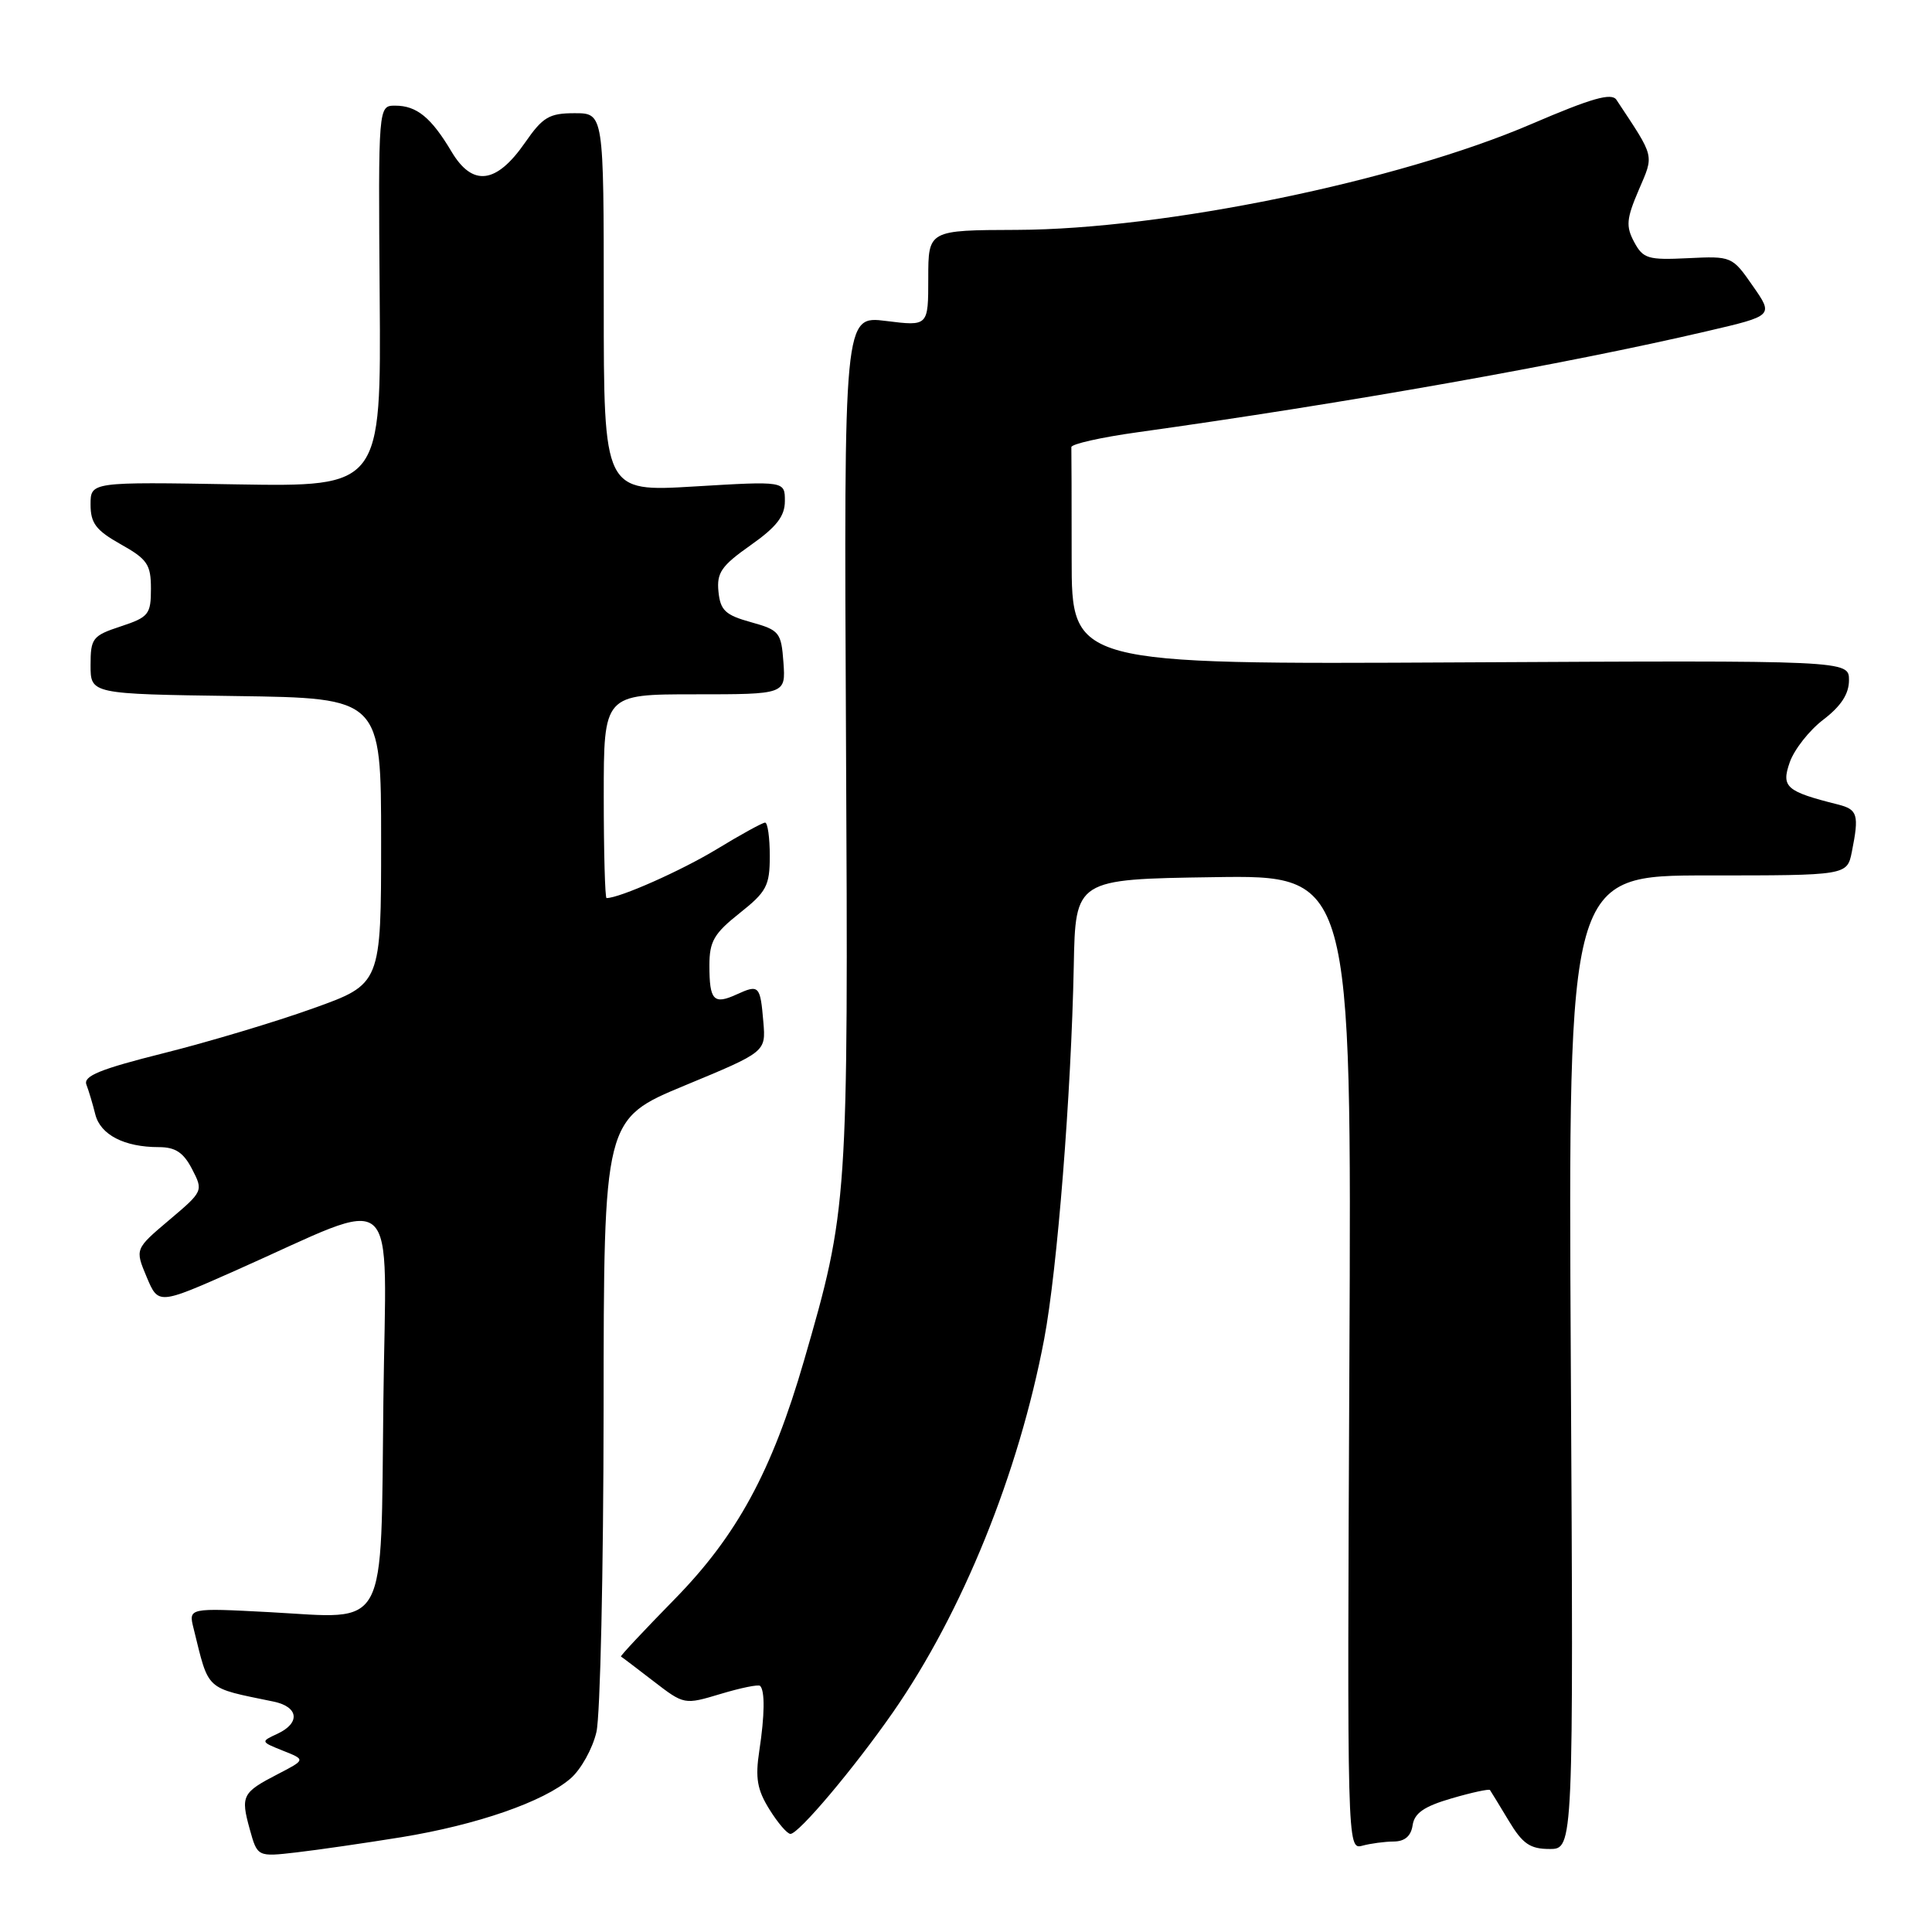 <?xml version="1.0" encoding="UTF-8" standalone="no"?>
<!DOCTYPE svg PUBLIC "-//W3C//DTD SVG 1.1//EN" "http://www.w3.org/Graphics/SVG/1.1/DTD/svg11.dtd" >
<svg xmlns="http://www.w3.org/2000/svg" xmlns:xlink="http://www.w3.org/1999/xlink" version="1.1" viewBox="0 0 256 256">
 <g >
 <path fill="currentColor"
d=" M 53.18 243.44 C 63.22 241.80 72.02 238.75 75.60 235.66 C 76.98 234.47 78.52 231.70 79.03 229.50 C 79.54 227.30 79.96 208.13 79.98 186.89 C 80.00 148.29 80.00 148.29 90.74 143.83 C 101.48 139.38 101.48 139.38 101.15 135.44 C 100.74 130.57 100.58 130.41 97.60 131.77 C 94.56 133.16 94.00 132.56 94.00 127.92 C 94.00 124.74 94.61 123.69 98.00 121.00 C 101.58 118.16 102.00 117.37 102.00 113.42 C 102.00 110.99 101.72 109.00 101.38 109.00 C 101.04 109.00 98.16 110.58 94.99 112.51 C 90.30 115.36 82.10 119.00 80.37 119.00 C 80.17 119.00 80.00 112.92 80.00 105.50 C 80.00 92.00 80.00 92.00 92.06 92.00 C 104.11 92.00 104.11 92.00 103.81 87.78 C 103.52 83.79 103.28 83.49 99.50 82.44 C 96.11 81.50 95.45 80.88 95.20 78.39 C 94.95 75.89 95.59 74.97 99.45 72.25 C 102.90 69.82 104.00 68.40 104.00 66.39 C 104.00 63.74 104.00 63.74 92.00 64.46 C 80.00 65.18 80.00 65.18 80.00 40.09 C 80.00 15.00 80.00 15.00 76.14 15.00 C 72.77 15.00 71.92 15.51 69.57 18.90 C 65.77 24.38 62.62 24.77 59.84 20.11 C 57.14 15.57 55.22 14.00 52.37 14.00 C 50.12 14.00 50.12 14.00 50.31 39.25 C 50.50 64.50 50.50 64.50 31.25 64.18 C 12.00 63.85 12.00 63.85 12.00 66.86 C 12.00 69.33 12.72 70.28 16.00 72.12 C 19.53 74.10 20.00 74.80 20.00 78.02 C 20.00 81.40 19.70 81.78 16.00 83.00 C 12.26 84.23 12.00 84.57 12.00 88.14 C 12.00 91.96 12.00 91.96 31.25 92.23 C 50.50 92.50 50.50 92.50 50.50 111.44 C 50.50 130.39 50.50 130.39 41.50 133.61 C 36.55 135.39 27.64 138.06 21.69 139.55 C 13.27 141.66 11.01 142.58 11.45 143.72 C 11.76 144.53 12.29 146.30 12.63 147.67 C 13.31 150.37 16.48 152.00 21.04 152.00 C 23.24 152.00 24.31 152.71 25.45 154.91 C 26.95 157.80 26.92 157.86 22.42 161.66 C 17.88 165.50 17.88 165.50 19.43 169.20 C 20.98 172.89 20.98 172.89 31.24 168.34 C 53.41 158.50 51.14 156.50 50.80 185.58 C 50.44 216.64 51.60 214.48 35.74 213.62 C 24.97 213.05 24.97 213.05 25.65 215.77 C 27.73 224.17 27.07 223.57 36.25 225.47 C 39.58 226.16 39.83 228.31 36.75 229.74 C 34.52 230.77 34.53 230.79 37.50 231.98 C 40.50 233.17 40.50 233.17 36.81 235.08 C 32.09 237.52 31.87 237.95 33.09 242.37 C 34.11 246.05 34.11 246.05 39.30 245.45 C 42.16 245.12 48.41 244.21 53.18 243.44 Z  M 184.68 244.01 C 186.14 244.00 186.97 243.29 187.18 241.85 C 187.42 240.24 188.71 239.35 192.36 238.29 C 195.03 237.51 197.31 237.02 197.43 237.19 C 197.55 237.36 198.67 239.19 199.91 241.25 C 201.75 244.32 202.74 245.00 205.33 245.00 C 208.50 245.00 208.50 245.00 208.14 180.50 C 207.79 116.00 207.79 116.00 226.27 116.00 C 244.75 116.00 244.75 116.00 245.38 112.87 C 246.36 107.95 246.16 107.26 243.54 106.60 C 236.66 104.87 236.00 104.30 237.15 101.01 C 237.74 99.32 239.74 96.77 241.61 95.35 C 243.95 93.56 245.00 91.95 245.00 90.13 C 245.00 87.50 245.00 87.50 193.50 87.77 C 142.00 88.04 142.00 88.04 142.00 74.02 C 142.00 66.31 141.98 59.66 141.96 59.25 C 141.94 58.84 145.88 57.95 150.71 57.28 C 178.19 53.45 207.57 48.24 226.25 43.87 C 235.01 41.83 235.01 41.83 232.25 37.88 C 229.53 33.96 229.45 33.93 223.67 34.21 C 218.37 34.47 217.72 34.28 216.53 32.06 C 215.42 29.98 215.51 28.99 217.13 25.20 C 219.19 20.40 219.33 21.00 214.19 13.23 C 213.55 12.25 210.92 13.00 202.91 16.44 C 185.29 24.01 154.26 30.39 134.75 30.46 C 123.00 30.50 123.00 30.50 123.00 36.87 C 123.00 43.23 123.00 43.23 117.41 42.53 C 111.82 41.83 111.82 41.83 112.10 98.17 C 112.41 159.41 112.36 160.19 106.53 180.31 C 102.29 194.94 97.65 203.48 89.37 211.92 C 85.35 216.03 82.15 219.44 82.28 219.50 C 82.40 219.56 84.34 221.03 86.58 222.76 C 90.66 225.90 90.67 225.90 95.50 224.45 C 98.16 223.65 100.50 223.17 100.72 223.39 C 101.37 224.04 101.33 227.27 100.61 232.00 C 100.06 235.60 100.33 237.15 101.95 239.75 C 103.06 241.54 104.31 243.00 104.74 243.00 C 105.83 243.00 113.13 234.34 118.32 226.89 C 127.51 213.68 134.99 195.22 138.36 177.43 C 140.10 168.24 141.94 144.98 142.28 128.00 C 142.50 116.50 142.50 116.50 160.80 116.23 C 179.10 115.95 179.10 115.95 178.80 180.53 C 178.50 244.69 178.51 245.10 180.50 244.57 C 181.60 244.27 183.48 244.02 184.68 244.01 Z "/>
</g>
</svg>